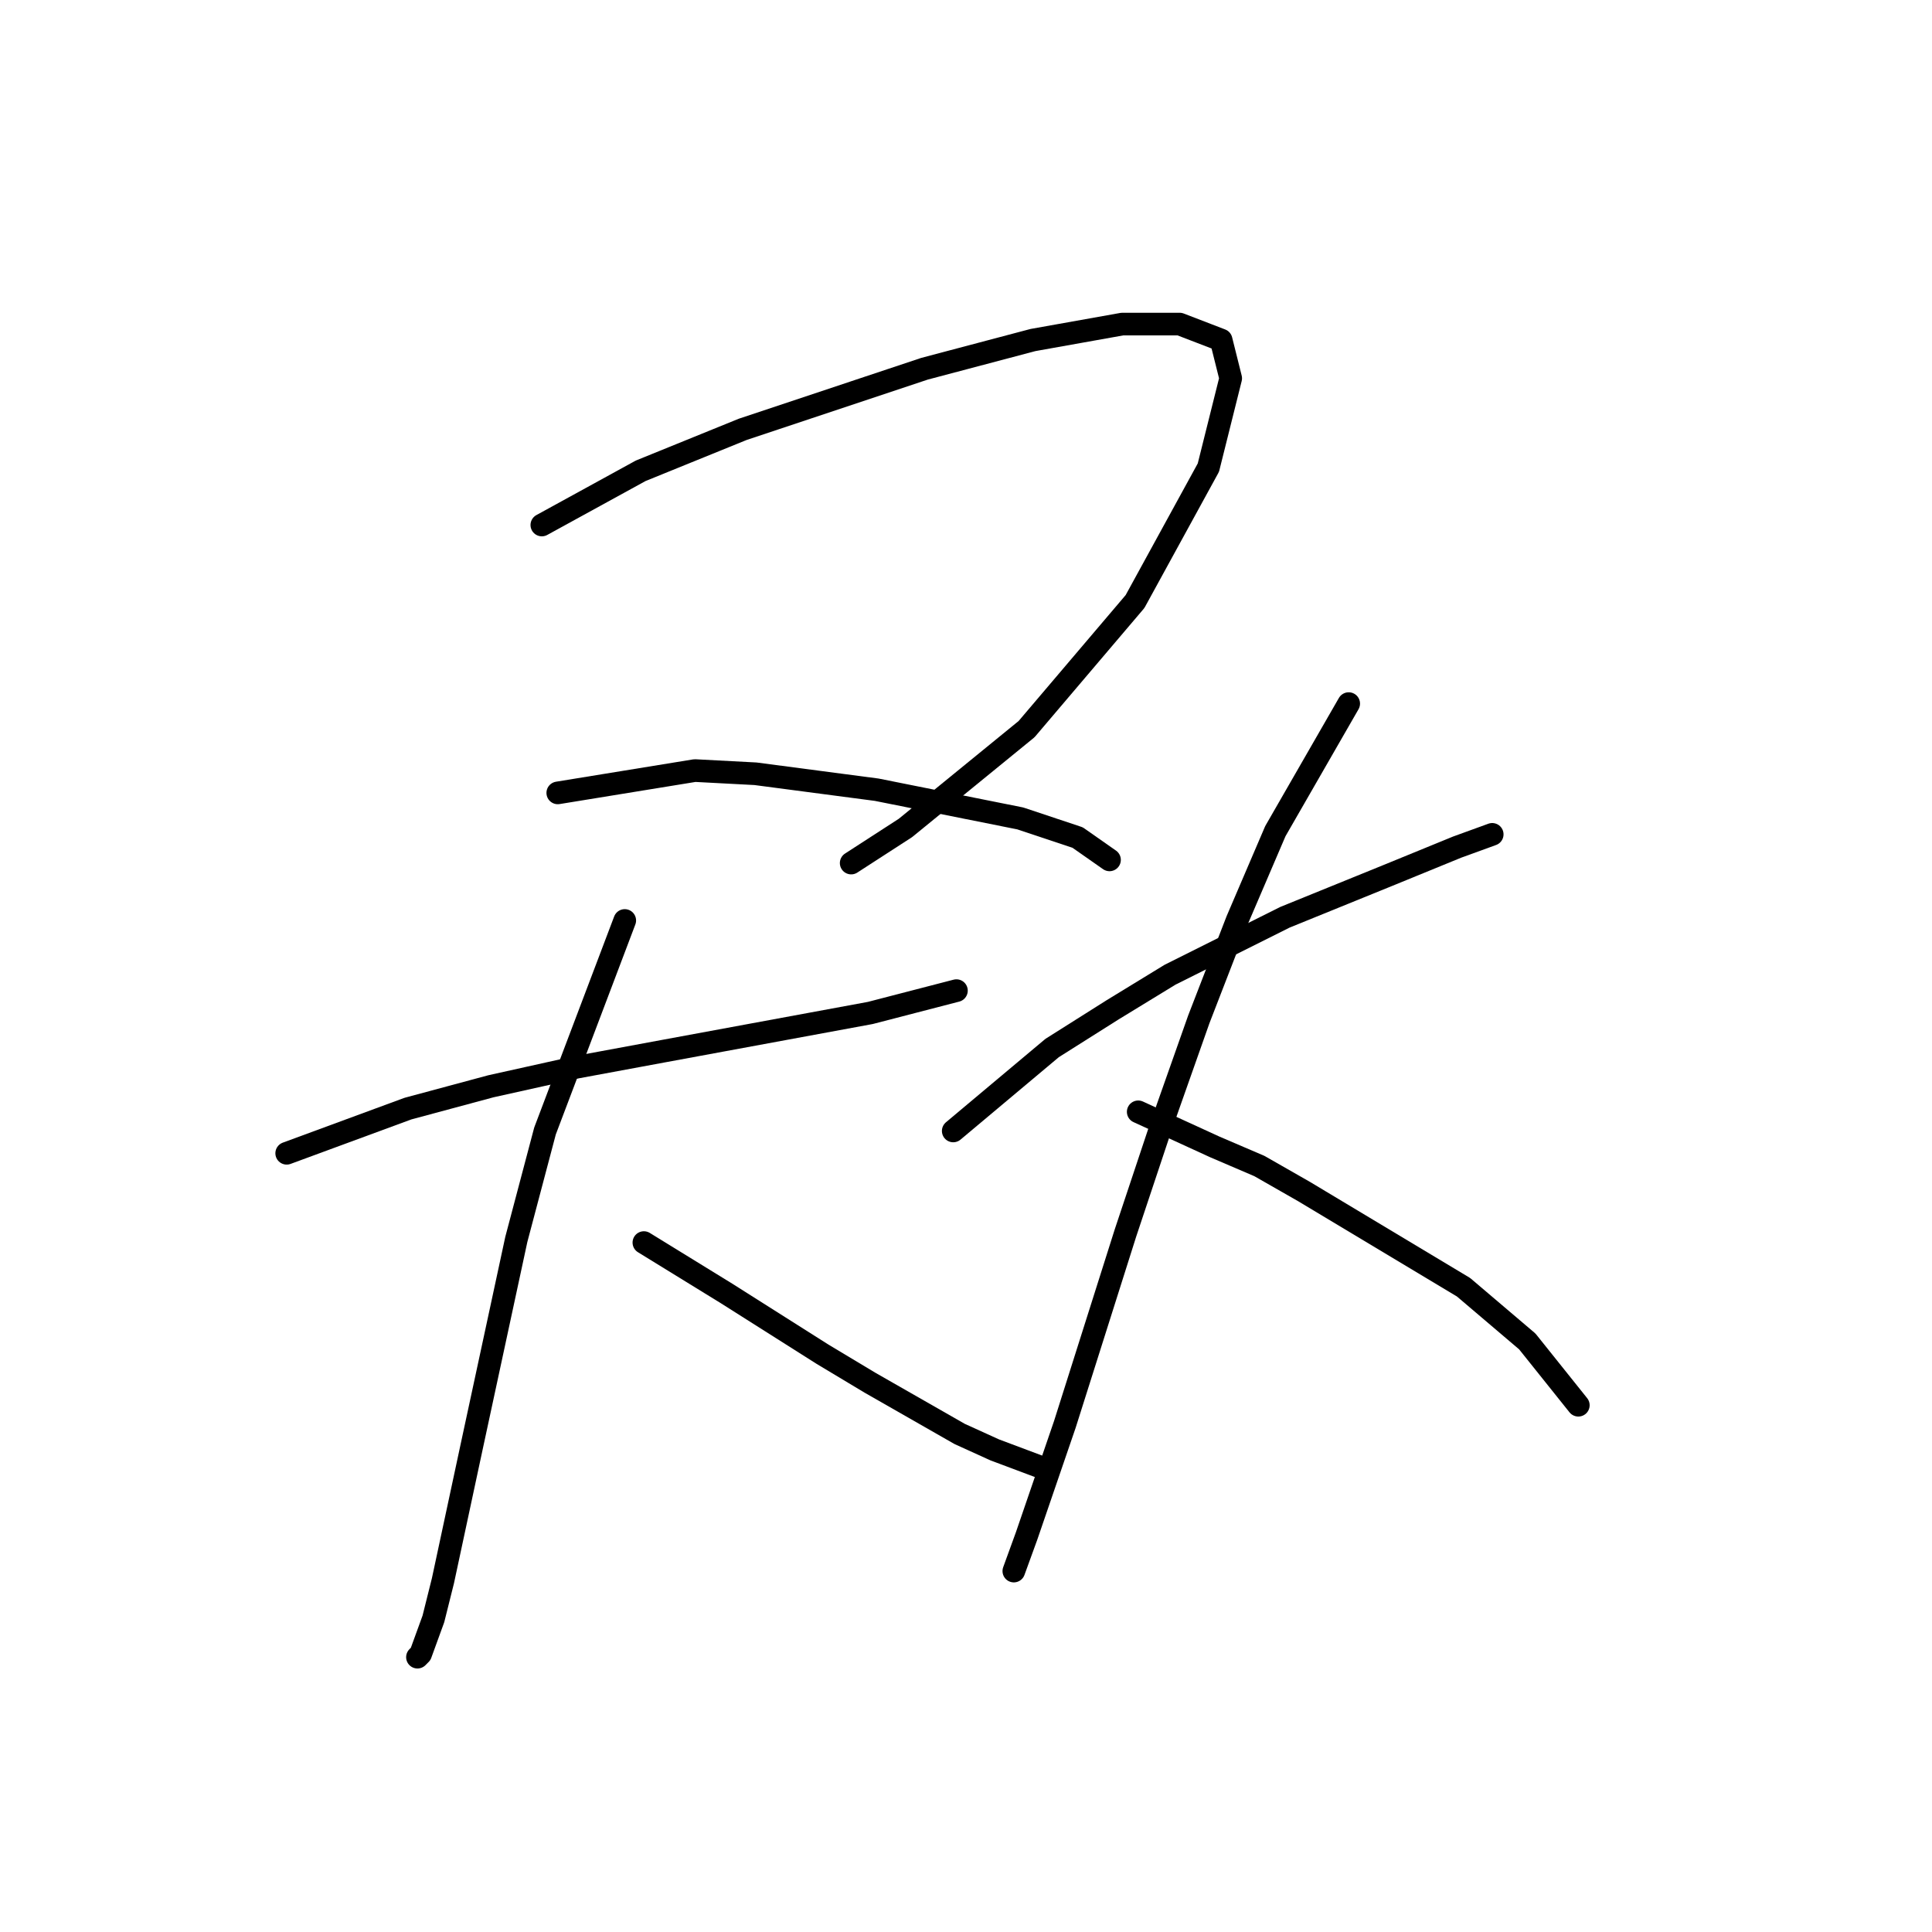 <?xml version="1.0" standalone="no"?>
    <svg width="256" height="256" xmlns="http://www.w3.org/2000/svg" version="1.1">
    <polyline stroke="black" stroke-width="3" stroke-linecap="round" fill="transparent" stroke-linejoin="round" points="71.796 69.566 84.896 62.382 98.418 56.889 122.506 48.859 136.874 45.056 148.706 42.943 156.312 42.943 161.806 45.056 163.074 50.127 160.116 61.96 150.396 79.708 136.028 96.612 119.97 109.712 112.786 114.36 112.786 114.36 " />
        <polyline stroke="black" stroke-width="3" stroke-linecap="round" fill="transparent" stroke-linejoin="round" points="73.908 105.063 92.08 102.105 100.109 102.528 116.167 104.641 135.183 108.444 142.79 110.979 147.016 113.938 147.016 113.938 " />
        <polyline stroke="black" stroke-width="3" stroke-linecap="round" fill="transparent" stroke-linejoin="round" points="37.989 152.815 54.047 146.899 65.034 143.941 76.444 141.406 87.854 139.293 115.322 134.222 126.732 131.264 126.732 131.264 " />
        <polyline stroke="black" stroke-width="3" stroke-linecap="round" fill="transparent" stroke-linejoin="round" points="82.783 121.967 72.218 149.857 68.415 164.225 62.499 191.693 58.695 209.442 57.428 214.513 55.737 219.161 55.315 219.584 55.315 219.584 " />
        <polyline stroke="black" stroke-width="3" stroke-linecap="round" fill="transparent" stroke-linejoin="round" points="85.318 164.648 96.305 171.409 108.983 179.438 115.322 183.242 127.154 190.003 131.803 192.116 138.564 194.651 138.564 194.651 " />
        <polyline stroke="black" stroke-width="3" stroke-linecap="round" fill="transparent" stroke-linejoin="round" points="126.309 149.857 139.409 138.87 147.438 133.799 155.045 129.151 170.258 121.544 183.781 116.05 193.077 112.247 197.726 110.557 197.726 110.557 " />
        <polyline stroke="black" stroke-width="3" stroke-linecap="round" fill="transparent" stroke-linejoin="round" points="178.71 93.231 168.99 110.134 163.919 121.967 158.848 135.067 153.777 149.435 149.129 163.38 141.099 188.735 136.028 203.526 134.338 208.174 134.338 208.174 " />
        <polyline stroke="black" stroke-width="3" stroke-linecap="round" fill="transparent" stroke-linejoin="round" points="150.819 147.322 160.961 151.97 166.877 154.506 172.793 157.886 193.923 170.564 202.374 177.748 209.136 186.2 209.136 186.2 " />
        </svg>